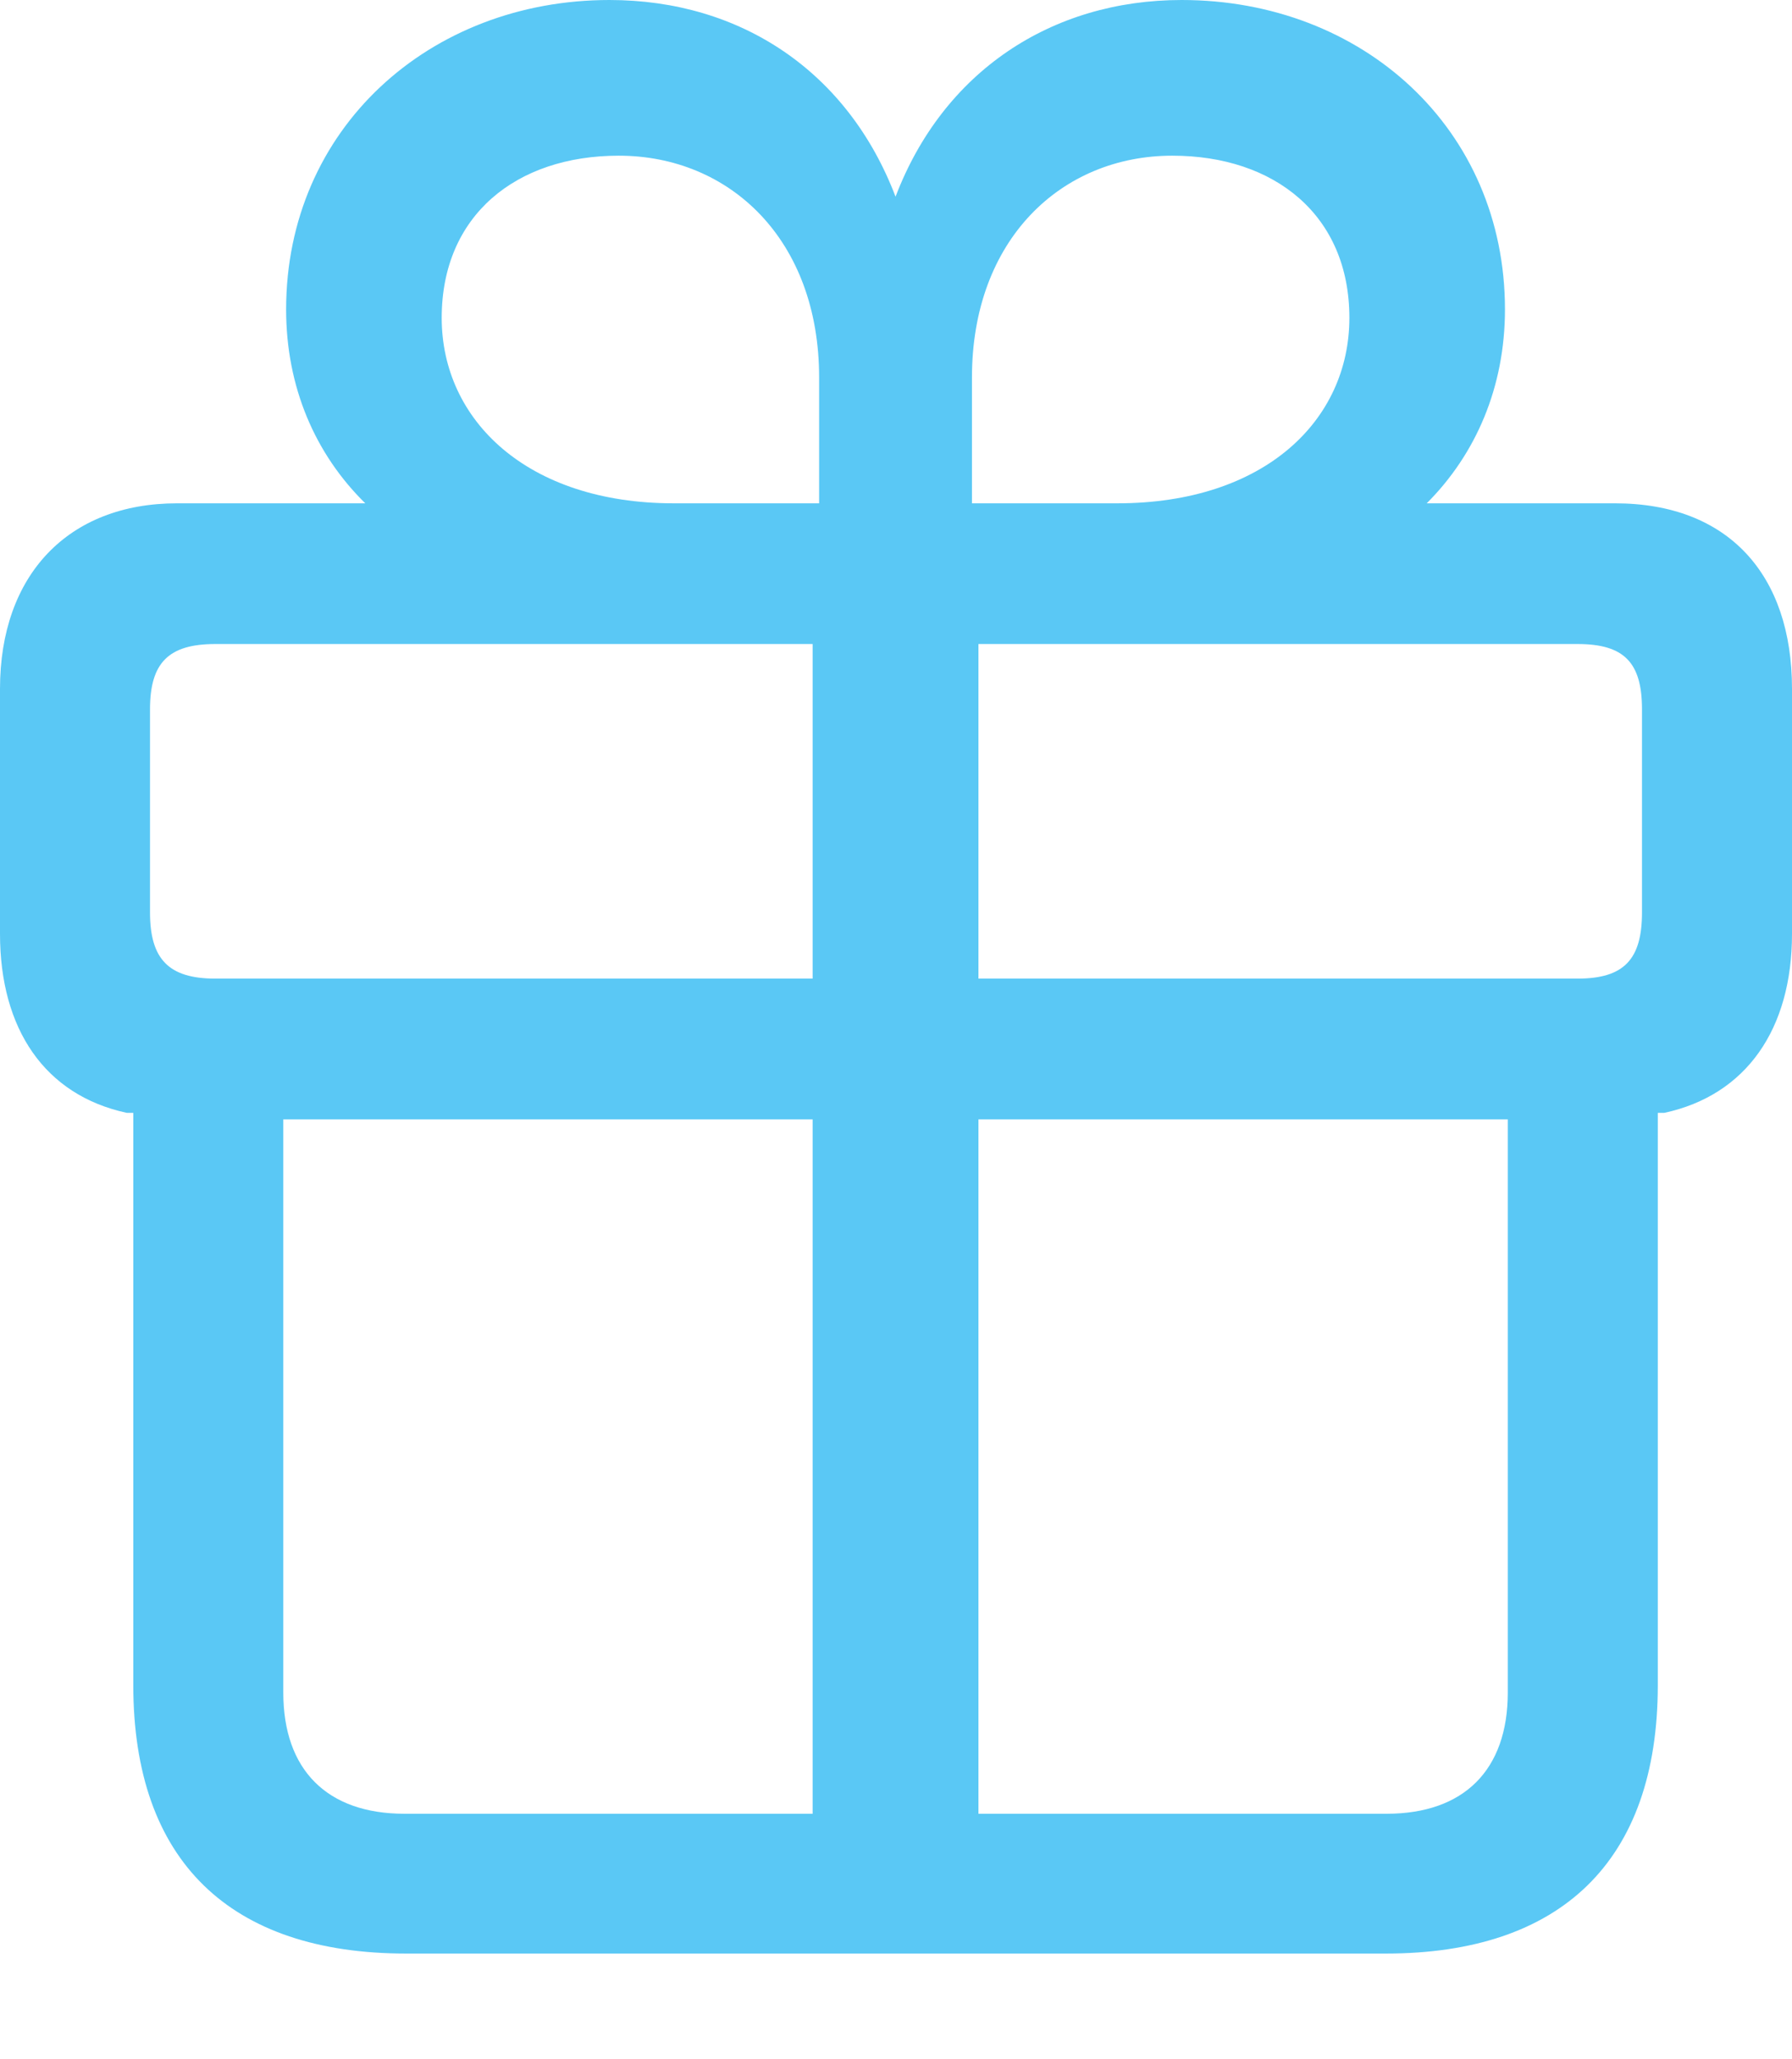 <?xml version="1.0" encoding="UTF-8"?>
<!--Generator: Apple Native CoreSVG 175.5-->
<!DOCTYPE svg
PUBLIC "-//W3C//DTD SVG 1.1//EN"
       "http://www.w3.org/Graphics/SVG/1.1/DTD/svg11.dtd">
<svg version="1.1" xmlns="http://www.w3.org/2000/svg" xmlns:xlink="http://www.w3.org/1999/xlink" width="23.474" height="26.965">
 <g>
  <rect height="26.965" opacity="0" width="23.474" x="0" y="0"/>
  <path d="M5.322 25.586L18.152 25.586C20.447 25.586 21.716 24.377 21.716 22.07L21.716 14.575L21.802 14.575C22.876 14.343 23.474 13.477 23.474 12.231L23.474 9.021C23.474 7.532 22.644 6.592 21.155 6.592L18.689 6.592C19.336 5.945 19.714 5.066 19.714 4.053C19.714 1.685 17.847 0 15.479 0C13.77 0 12.354 0.94 11.731 2.576C11.108 0.94 9.705 0 7.983 0C5.627 0 3.748 1.685 3.748 4.053C3.748 5.066 4.126 5.945 4.785 6.592L2.319 6.592C0.891 6.592 0 7.532 0 9.021L0 12.231C0 13.477 0.586 14.343 1.66 14.575L1.746 14.575L1.746 22.07C1.746 24.377 3.015 25.586 5.322 25.586ZM10.645 23.755L5.298 23.755C4.285 23.755 3.711 23.181 3.711 22.168L3.711 14.661L10.645 14.661ZM12.817 23.755L12.817 14.661L19.751 14.661L19.751 22.168C19.751 23.181 19.177 23.755 18.164 23.755ZM10.645 12.817L2.82 12.817C2.209 12.817 1.965 12.561 1.965 11.951L1.965 9.29C1.965 8.679 2.209 8.435 2.82 8.435L10.645 8.435ZM12.817 12.817L12.817 8.435L20.666 8.435C21.277 8.435 21.509 8.679 21.509 9.29L21.509 11.951C21.509 12.561 21.277 12.817 20.666 12.817ZM10.73 6.592L8.826 6.592C6.909 6.592 5.786 5.505 5.786 4.163C5.786 2.82 6.763 2.039 8.105 2.039C9.558 2.039 10.73 3.137 10.73 4.944ZM12.732 6.592L12.732 4.944C12.732 3.137 13.904 2.039 15.356 2.039C16.699 2.039 17.676 2.82 17.676 4.163C17.676 5.505 16.565 6.592 14.636 6.592Z" fill="#5ac8f5"/>
 </g>
</svg>
